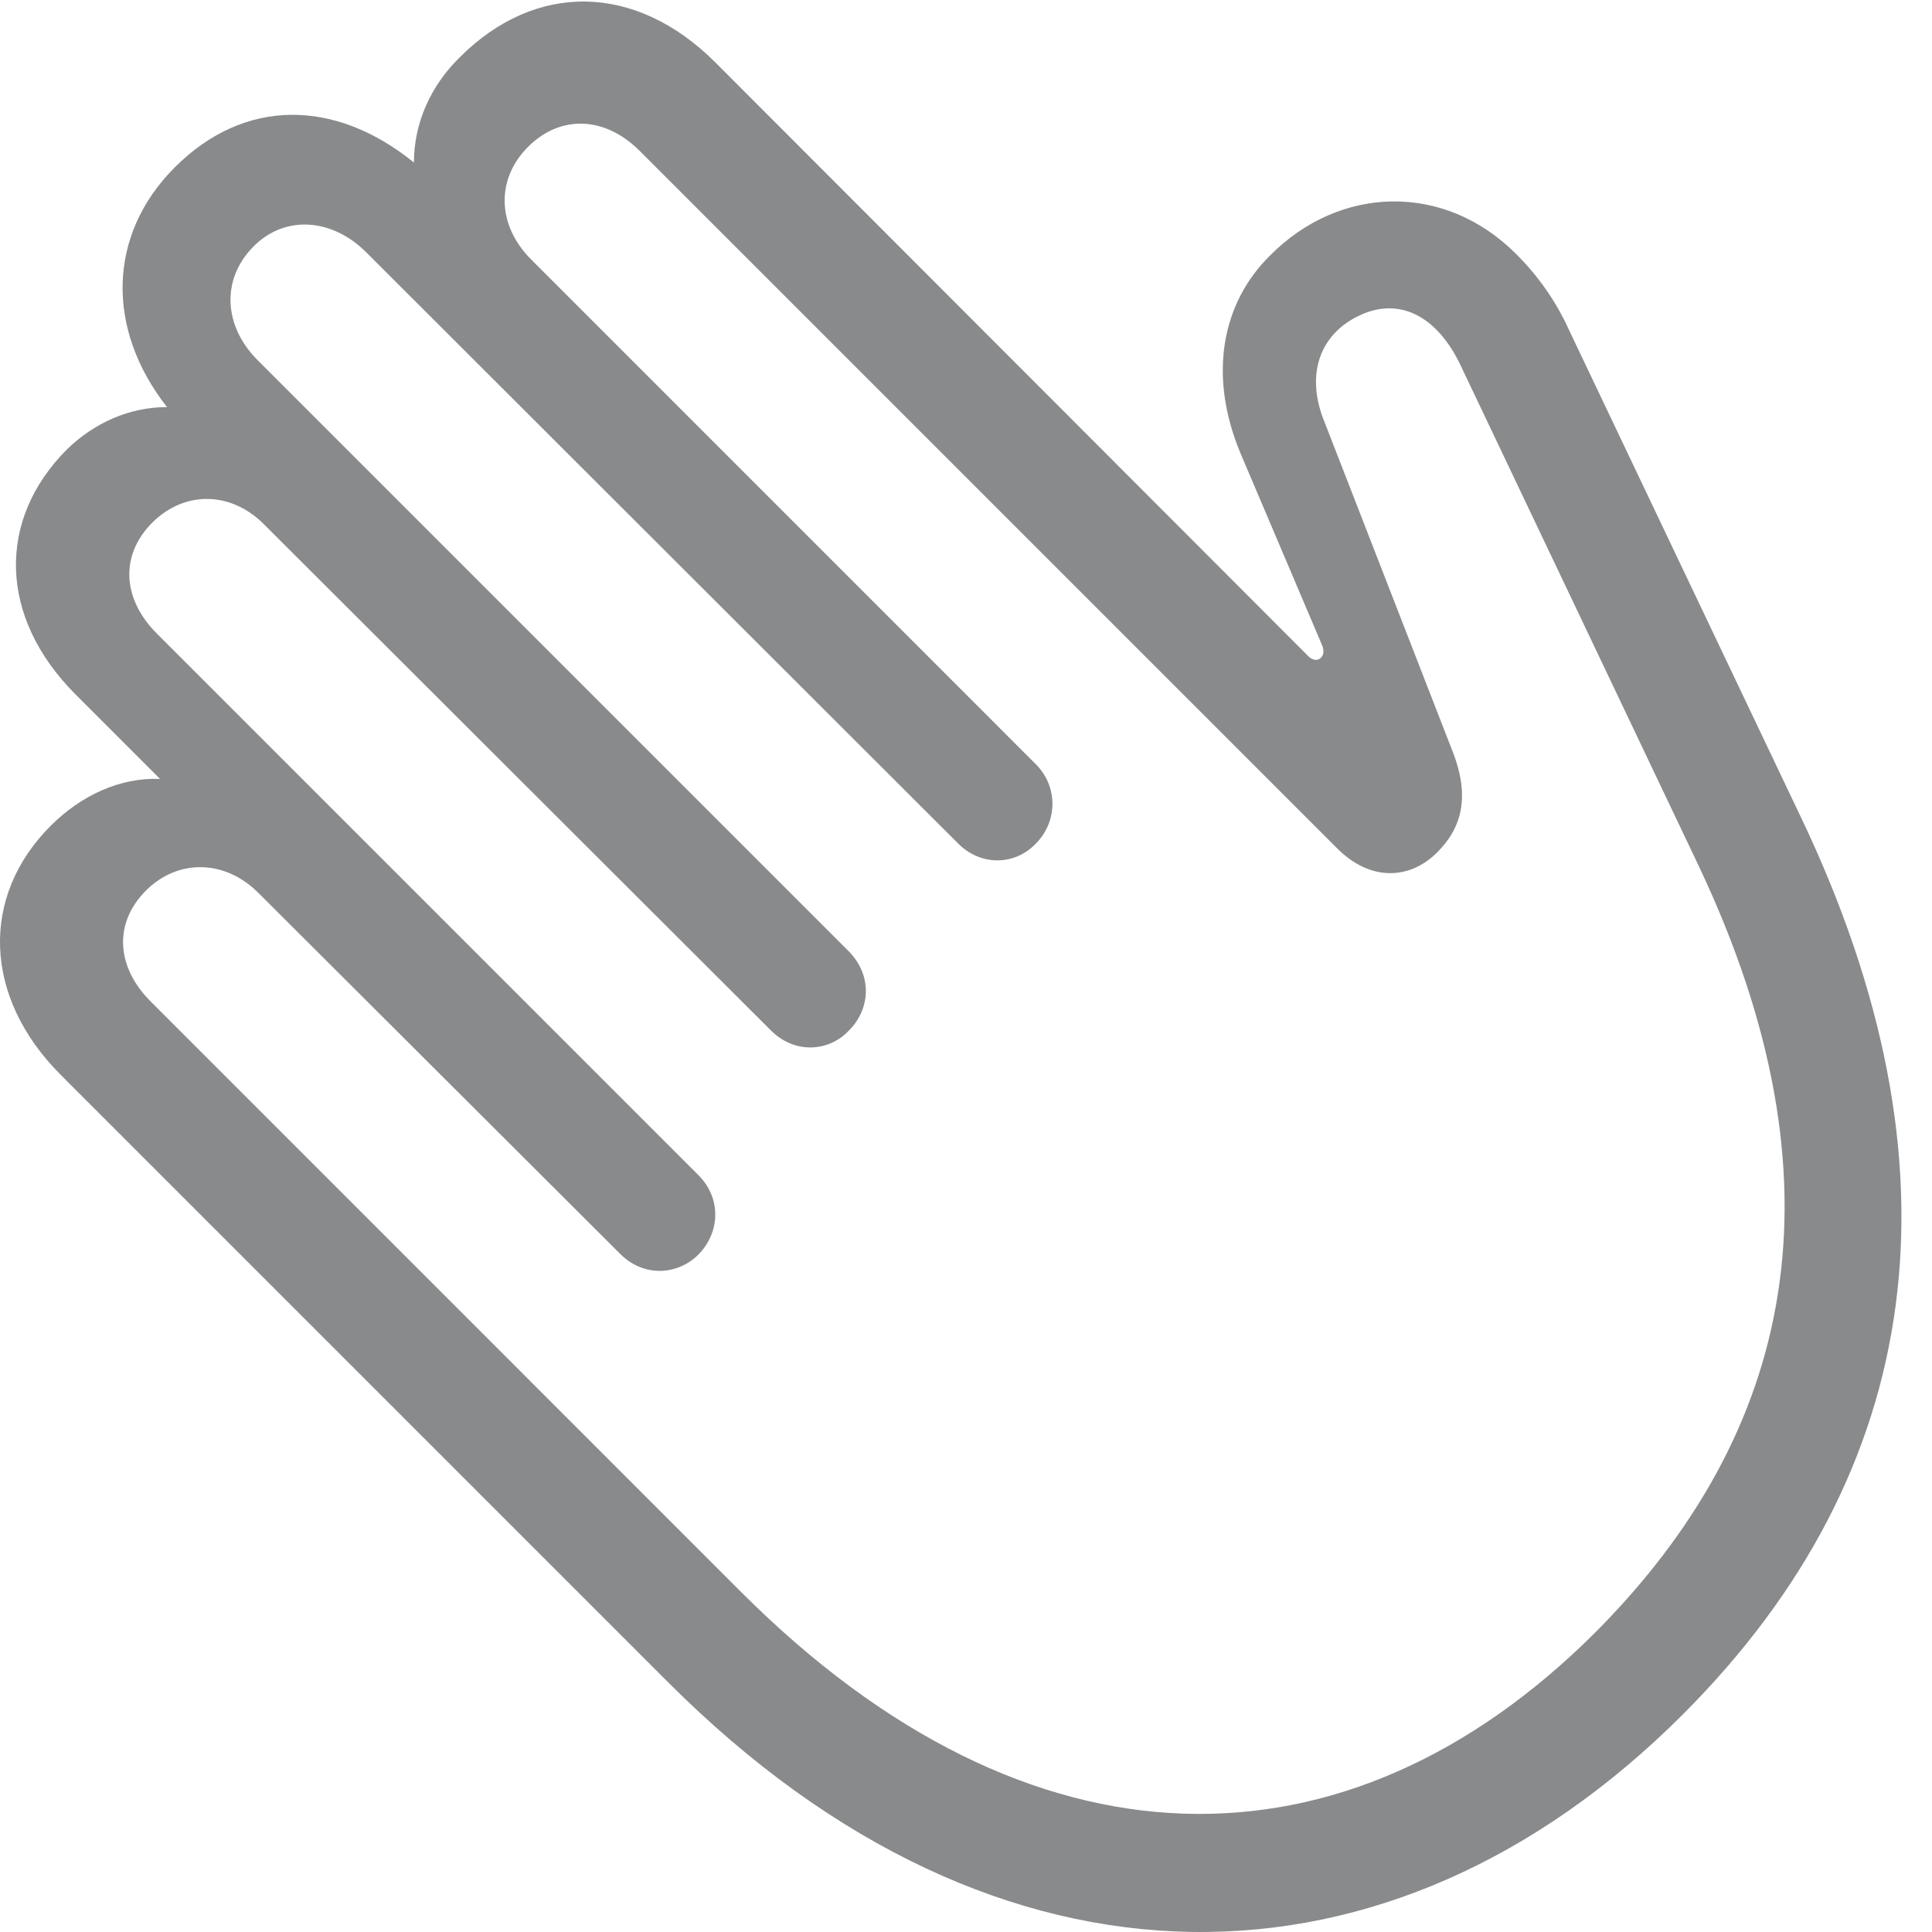 <svg width="24" height="24" viewBox="0 0 24 24" fill="none" xmlns="http://www.w3.org/2000/svg">
<path d="M20.901 21.301C23.939 18.264 24.433 14.479 22.376 10.161L19.494 4.106C19.319 3.718 19.087 3.407 18.834 3.155C17.941 2.262 16.641 2.301 15.777 3.174C15.185 3.756 15.001 4.649 15.409 5.629L16.428 8.026C16.447 8.084 16.447 8.133 16.408 8.172C16.369 8.211 16.311 8.201 16.263 8.162L8.888 0.777C7.888 -0.222 6.646 -0.222 5.714 0.709C5.346 1.068 5.142 1.534 5.142 2.019C4.162 1.224 3.036 1.214 2.172 2.078C1.328 2.922 1.319 4.096 2.075 5.057C1.61 5.057 1.173 5.251 0.833 5.581C-0.04 6.454 -0.021 7.667 0.94 8.628L1.988 9.676C1.493 9.656 1.008 9.88 0.63 10.258C-0.244 11.131 -0.215 12.383 0.756 13.354L8.305 20.903C12.42 25.018 17.291 24.911 20.901 21.301ZM19.814 20.282C16.729 23.358 12.798 23.368 9.208 19.778L1.872 12.441C1.445 12.015 1.406 11.471 1.813 11.063C2.211 10.666 2.794 10.675 3.211 11.093L7.694 15.566C7.995 15.877 8.422 15.838 8.674 15.586C8.936 15.324 8.975 14.897 8.674 14.596L1.949 7.871C1.522 7.444 1.484 6.901 1.891 6.493C2.289 6.095 2.871 6.095 3.288 6.522L9.567 12.791C9.868 13.101 10.295 13.063 10.537 12.81C10.809 12.548 10.848 12.121 10.537 11.811L3.201 4.475C2.774 4.048 2.745 3.465 3.153 3.058C3.541 2.67 4.123 2.708 4.55 3.135L11.896 10.472C12.168 10.753 12.595 10.763 12.866 10.481C13.138 10.21 13.148 9.773 12.866 9.492L6.598 3.223C6.171 2.796 6.161 2.223 6.559 1.825C6.966 1.418 7.519 1.447 7.946 1.874L16.602 10.53C17.01 10.947 17.505 10.937 17.854 10.588C18.155 10.287 18.271 9.899 18.038 9.317L16.457 5.251C16.204 4.64 16.408 4.145 16.884 3.921C17.388 3.679 17.864 3.931 18.155 4.562L21.105 10.763C22.968 14.703 22.289 17.798 19.814 20.282Z" fill="#757677" fill-opacity="0.85"/>
</svg>
